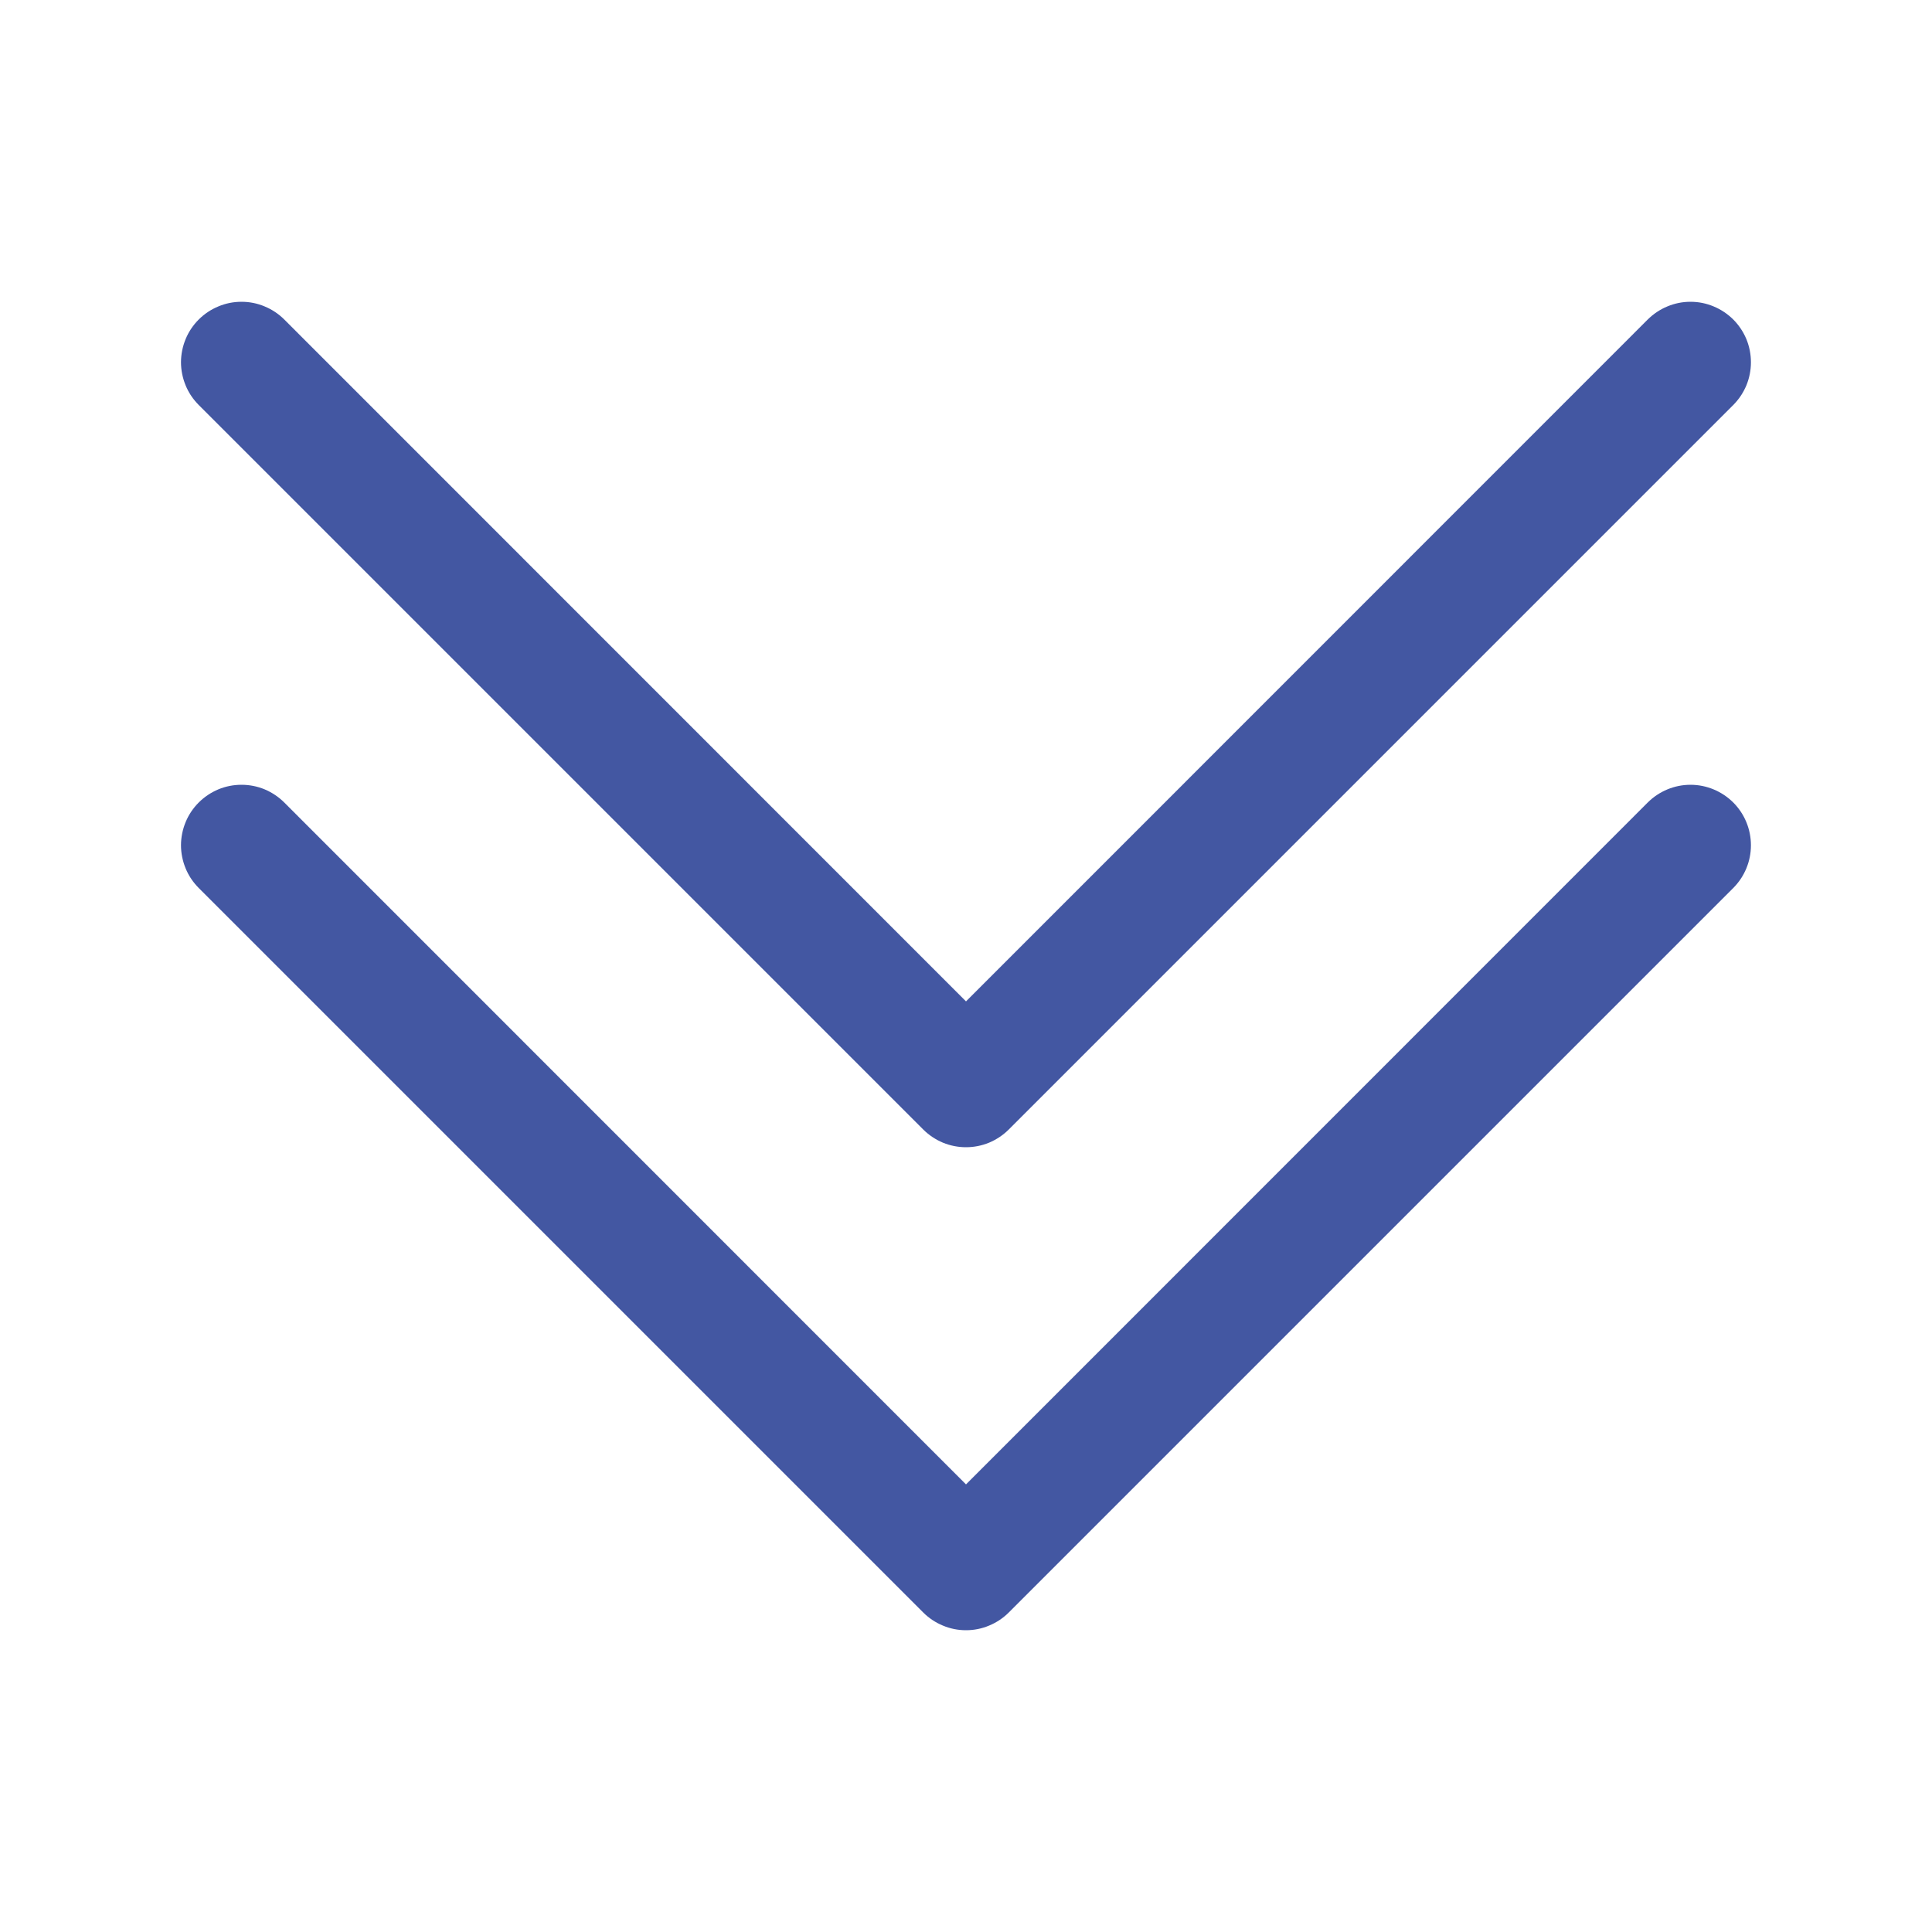 <svg width="25" height="25" viewBox="0 0 25 25" fill="none" xmlns="http://www.w3.org/2000/svg">
<path fill-rule="evenodd" clip-rule="evenodd" d="M2.572 10.384C2.644 10.312 2.731 10.254 2.826 10.214C2.92 10.175 3.022 10.155 3.125 10.155C3.228 10.155 3.33 10.175 3.424 10.214C3.519 10.254 3.606 10.312 3.678 10.384L12.5 19.208L21.322 10.384C21.469 10.238 21.668 10.155 21.875 10.155C22.082 10.155 22.281 10.238 22.428 10.384C22.575 10.531 22.657 10.73 22.657 10.938C22.657 11.145 22.575 11.344 22.428 11.491L13.053 20.866C12.981 20.938 12.894 20.996 12.799 21.035C12.704 21.075 12.603 21.095 12.5 21.095C12.397 21.095 12.296 21.075 12.201 21.035C12.106 20.996 12.019 20.938 11.947 20.866L2.572 11.491C2.499 11.418 2.441 11.332 2.402 11.237C2.363 11.142 2.342 11.04 2.342 10.938C2.342 10.835 2.363 10.733 2.402 10.638C2.441 10.543 2.499 10.457 2.572 10.384V10.384Z" fill="#4357A2"/>
<path fill-rule="evenodd" clip-rule="evenodd" d="M2.572 4.134C2.644 4.062 2.731 4.004 2.826 3.965C2.92 3.925 3.022 3.905 3.125 3.905C3.228 3.905 3.33 3.925 3.424 3.965C3.519 4.004 3.606 4.062 3.678 4.134L12.5 12.958L21.322 4.134C21.395 4.062 21.481 4.004 21.576 3.965C21.671 3.925 21.772 3.905 21.875 3.905C21.978 3.905 22.079 3.925 22.174 3.965C22.269 4.004 22.355 4.062 22.428 4.134C22.501 4.207 22.558 4.293 22.598 4.388C22.637 4.483 22.657 4.585 22.657 4.688C22.657 4.79 22.637 4.892 22.598 4.987C22.558 5.082 22.501 5.168 22.428 5.241L13.053 14.616C12.981 14.688 12.894 14.746 12.799 14.786C12.704 14.825 12.603 14.845 12.5 14.845C12.397 14.845 12.296 14.825 12.201 14.786C12.106 14.746 12.019 14.688 11.947 14.616L2.572 5.241C2.499 5.168 2.441 5.082 2.402 4.987C2.363 4.892 2.342 4.79 2.342 4.688C2.342 4.585 2.363 4.483 2.402 4.388C2.441 4.293 2.499 4.207 2.572 4.134V4.134Z" fill="#4357A2"/>
</svg>
